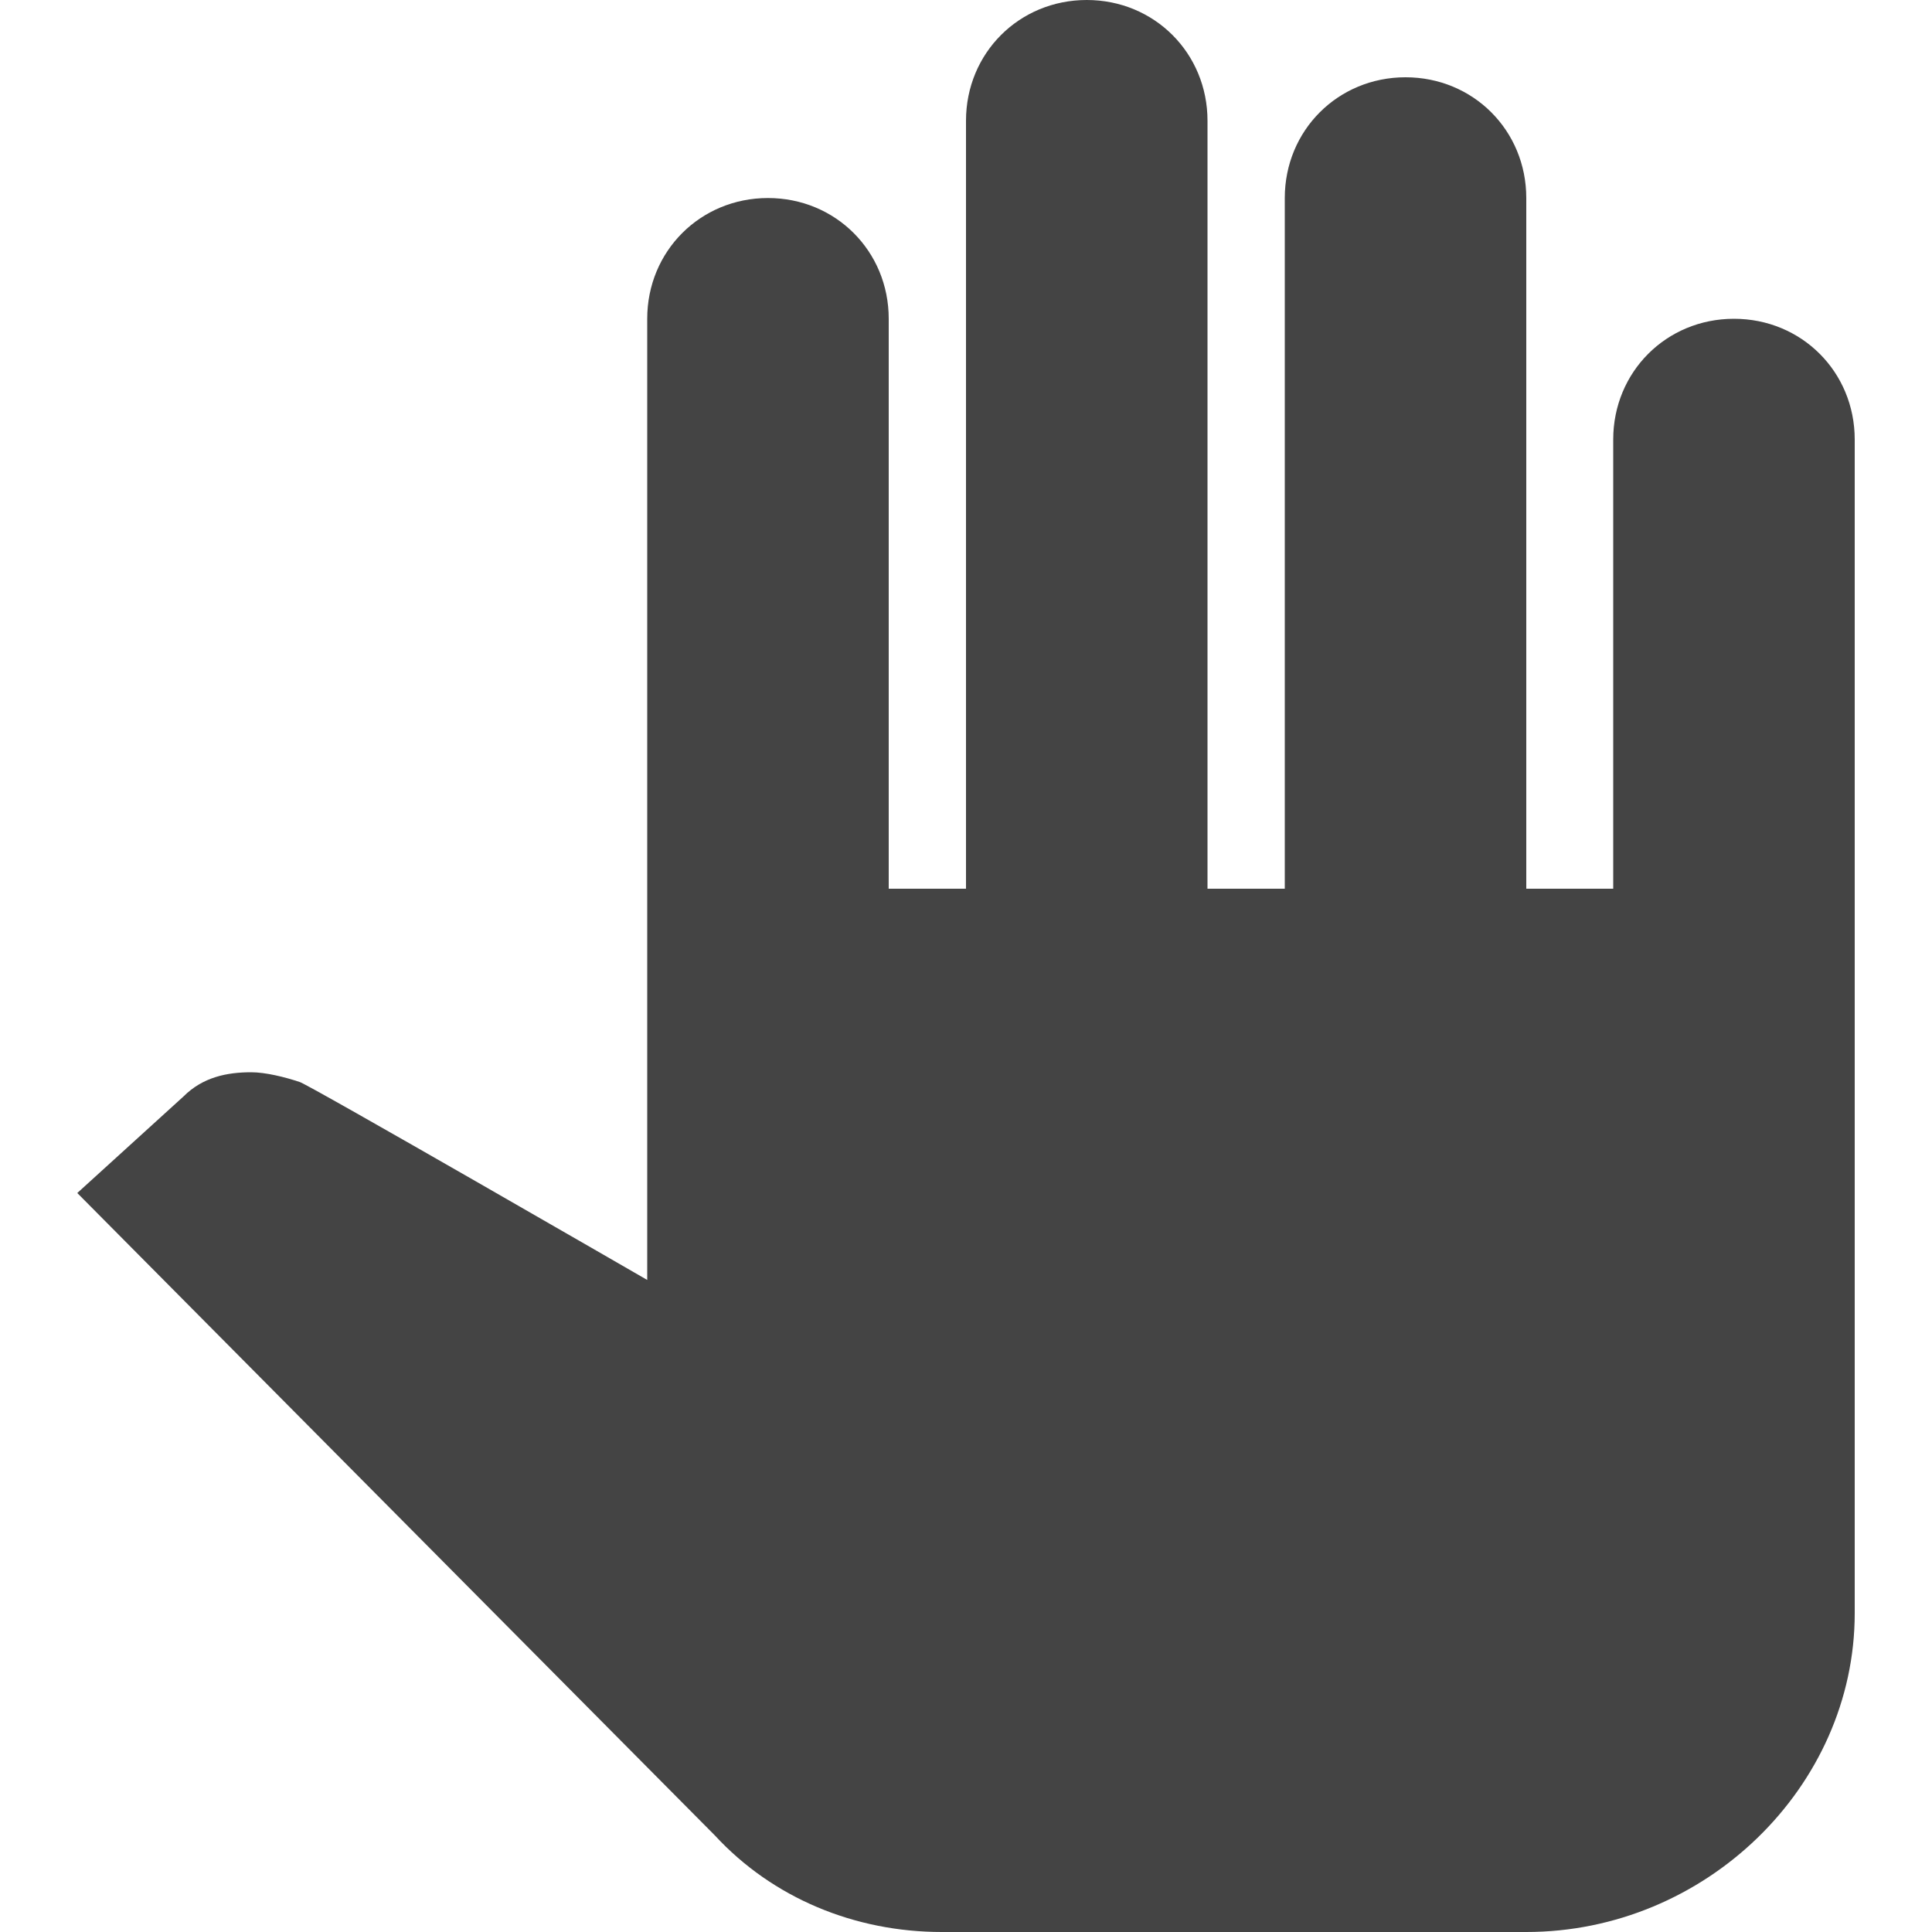 <?xml version="1.0"?><svg xmlns="http://www.w3.org/2000/svg" width="40" height="40" viewBox="0 0 40 40"><path fill="#444" d="m38.4 9.1v24.3c0 3.6-3.1 6.6-6.8 6.6h-12.1c-1.8 0-3.5-0.7-4.7-2l-13.2-13.3s2.2-2 2.2-2c0.4-0.4 0.9-0.5 1.4-0.5 0.3 0 0.7 0.1 1 0.2 0.1 0 7.2 4.1 7.2 4.1v-19.9c0-1.4 1.1-2.5 2.5-2.5s2.5 1.1 2.5 2.5v11.8h1.6v-15.9c0-1.4 1.1-2.5 2.5-2.5s2.5 1.1 2.5 2.5v15.9h1.6v-14.3c0-1.4 1.1-2.5 2.5-2.5s2.5 1.1 2.5 2.5v14.3h1.8v-9.3c0-1.4 1.1-2.5 2.5-2.5s2.5 1.1 2.5 2.5z"></path></svg>